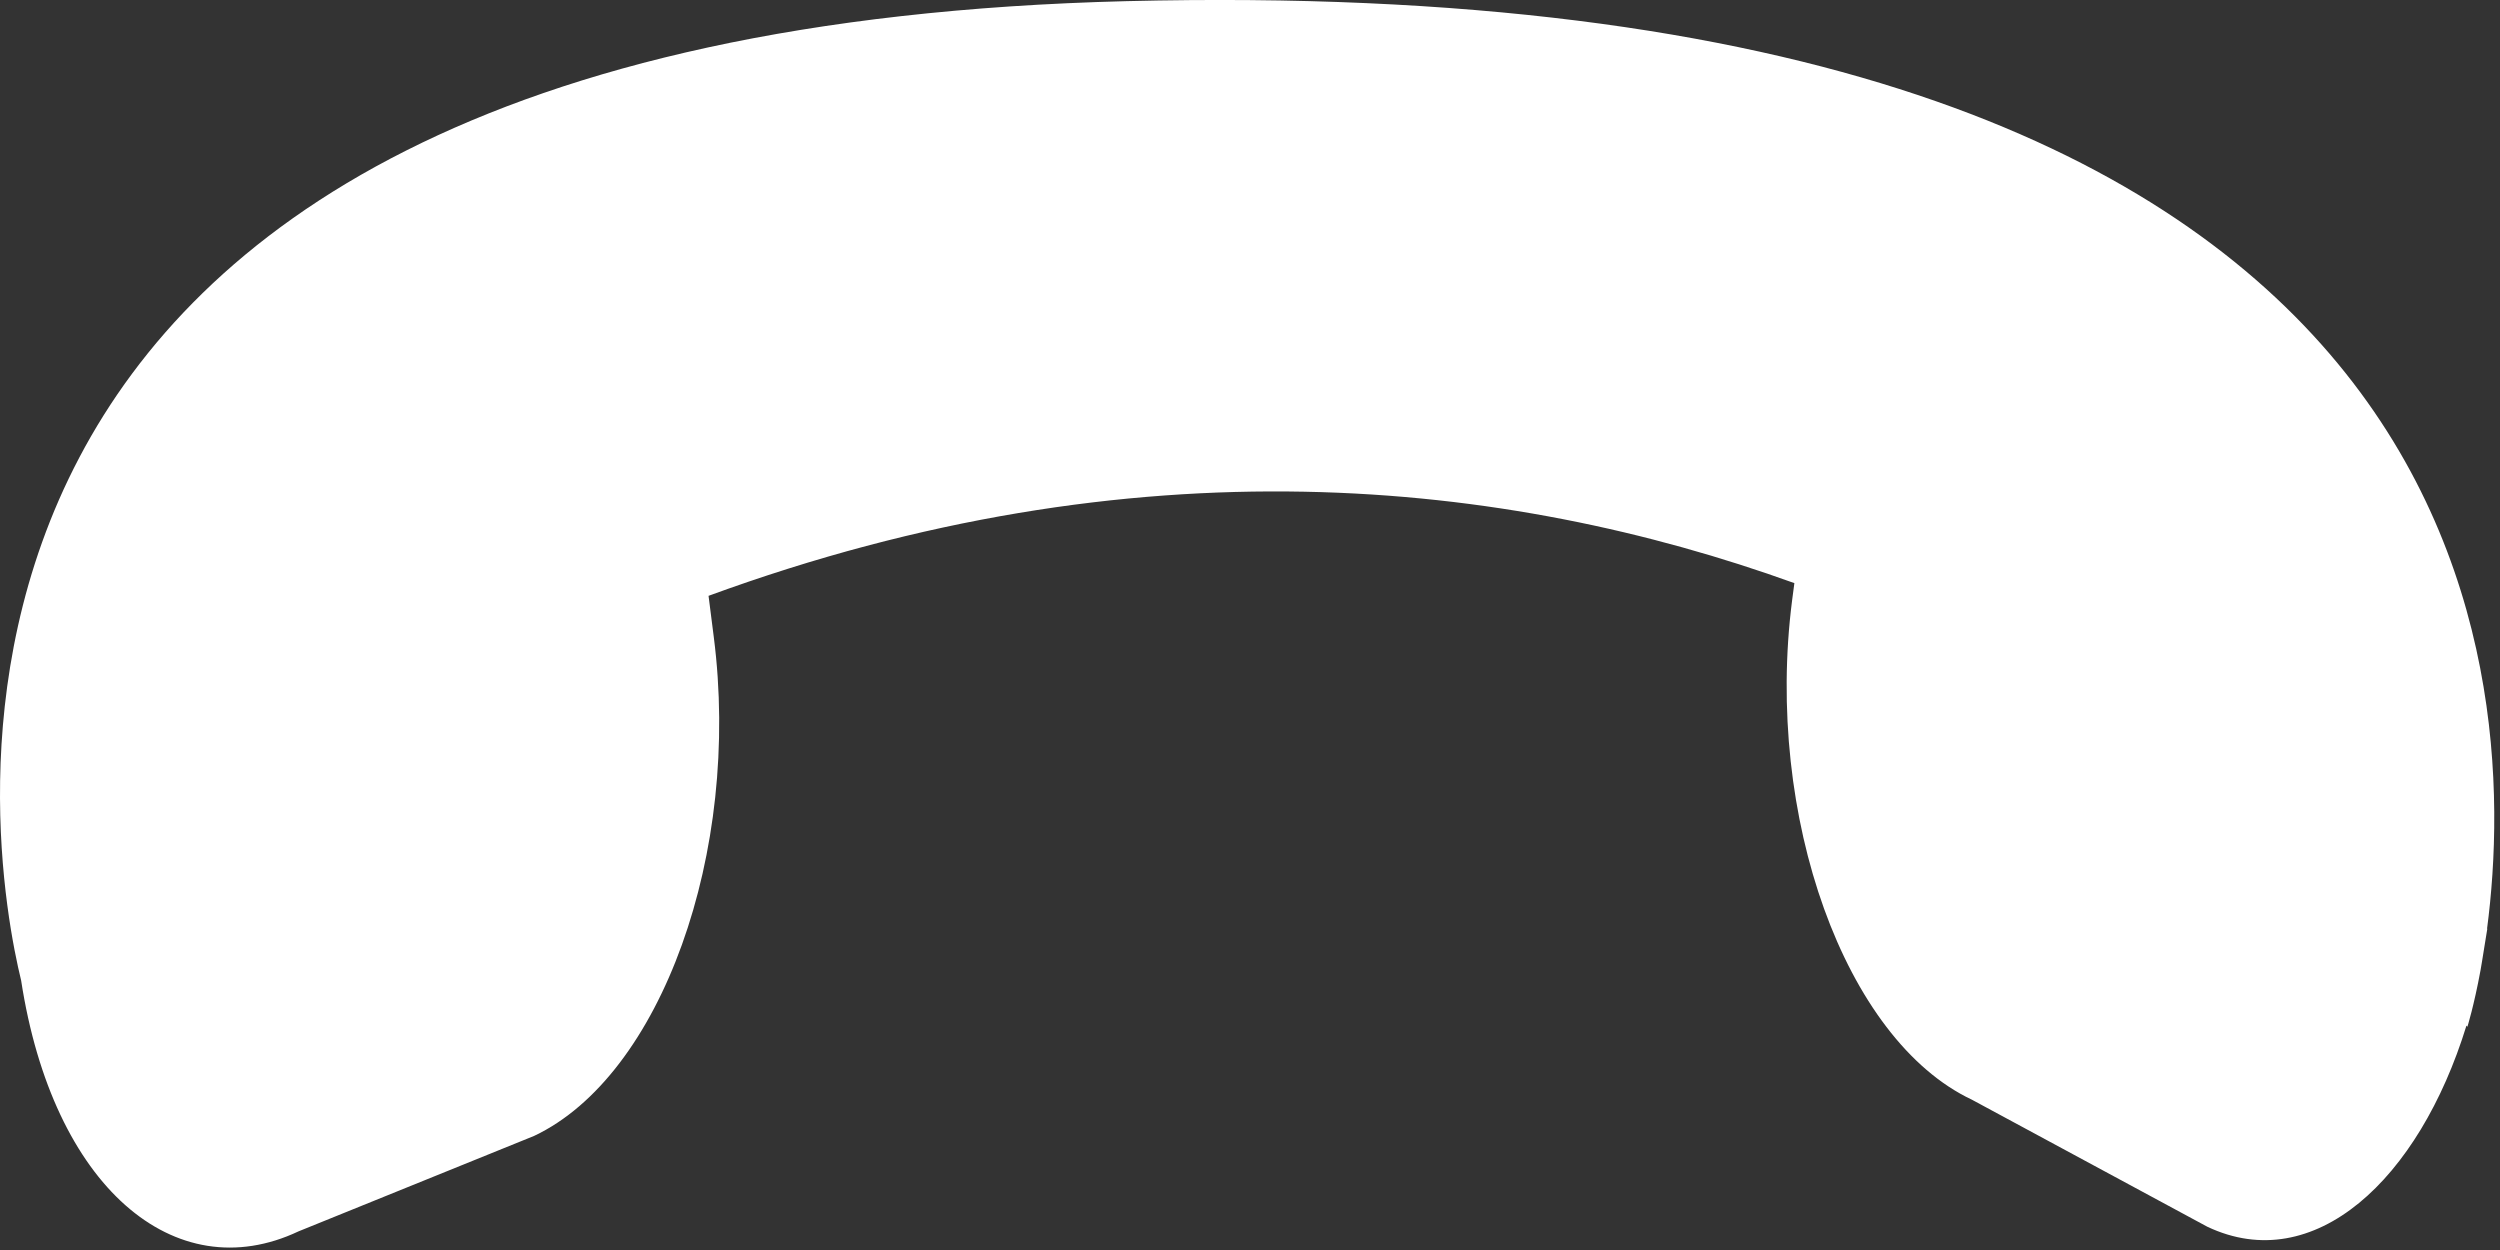 <svg width="24" height="12" viewBox="0 0 24 12" fill="none" xmlns="http://www.w3.org/2000/svg">
<rect x="0" y="0" width="24" height="12" fill="#333333" stroke="none"/>
<path d="M10.817 0.011C-1.56 0.319 -0.081 8.249 0.203 9.413C0.507 11.392 1.678 12.382 2.866 11.821L5.127 10.905C6.346 10.329 7.118 8.184 6.852 6.113L6.802 5.72C10.913 4.214 14.46 4.601 17.226 5.598L17.204 5.765C16.939 7.837 17.711 9.982 18.93 10.557L21.191 11.777C22.213 12.26 23.221 11.33 23.678 9.846C23.684 9.852 23.687 9.857 23.687 9.857C23.687 9.857 23.75 9.657 23.813 9.315C23.818 9.288 23.822 9.259 23.827 9.232C23.838 9.17 23.848 9.105 23.859 9.034C23.865 8.995 23.872 8.957 23.878 8.917L23.876 8.914C24.206 6.39 23.865 -0.311 10.817 0.011Z" fill="white"/>
</svg>
